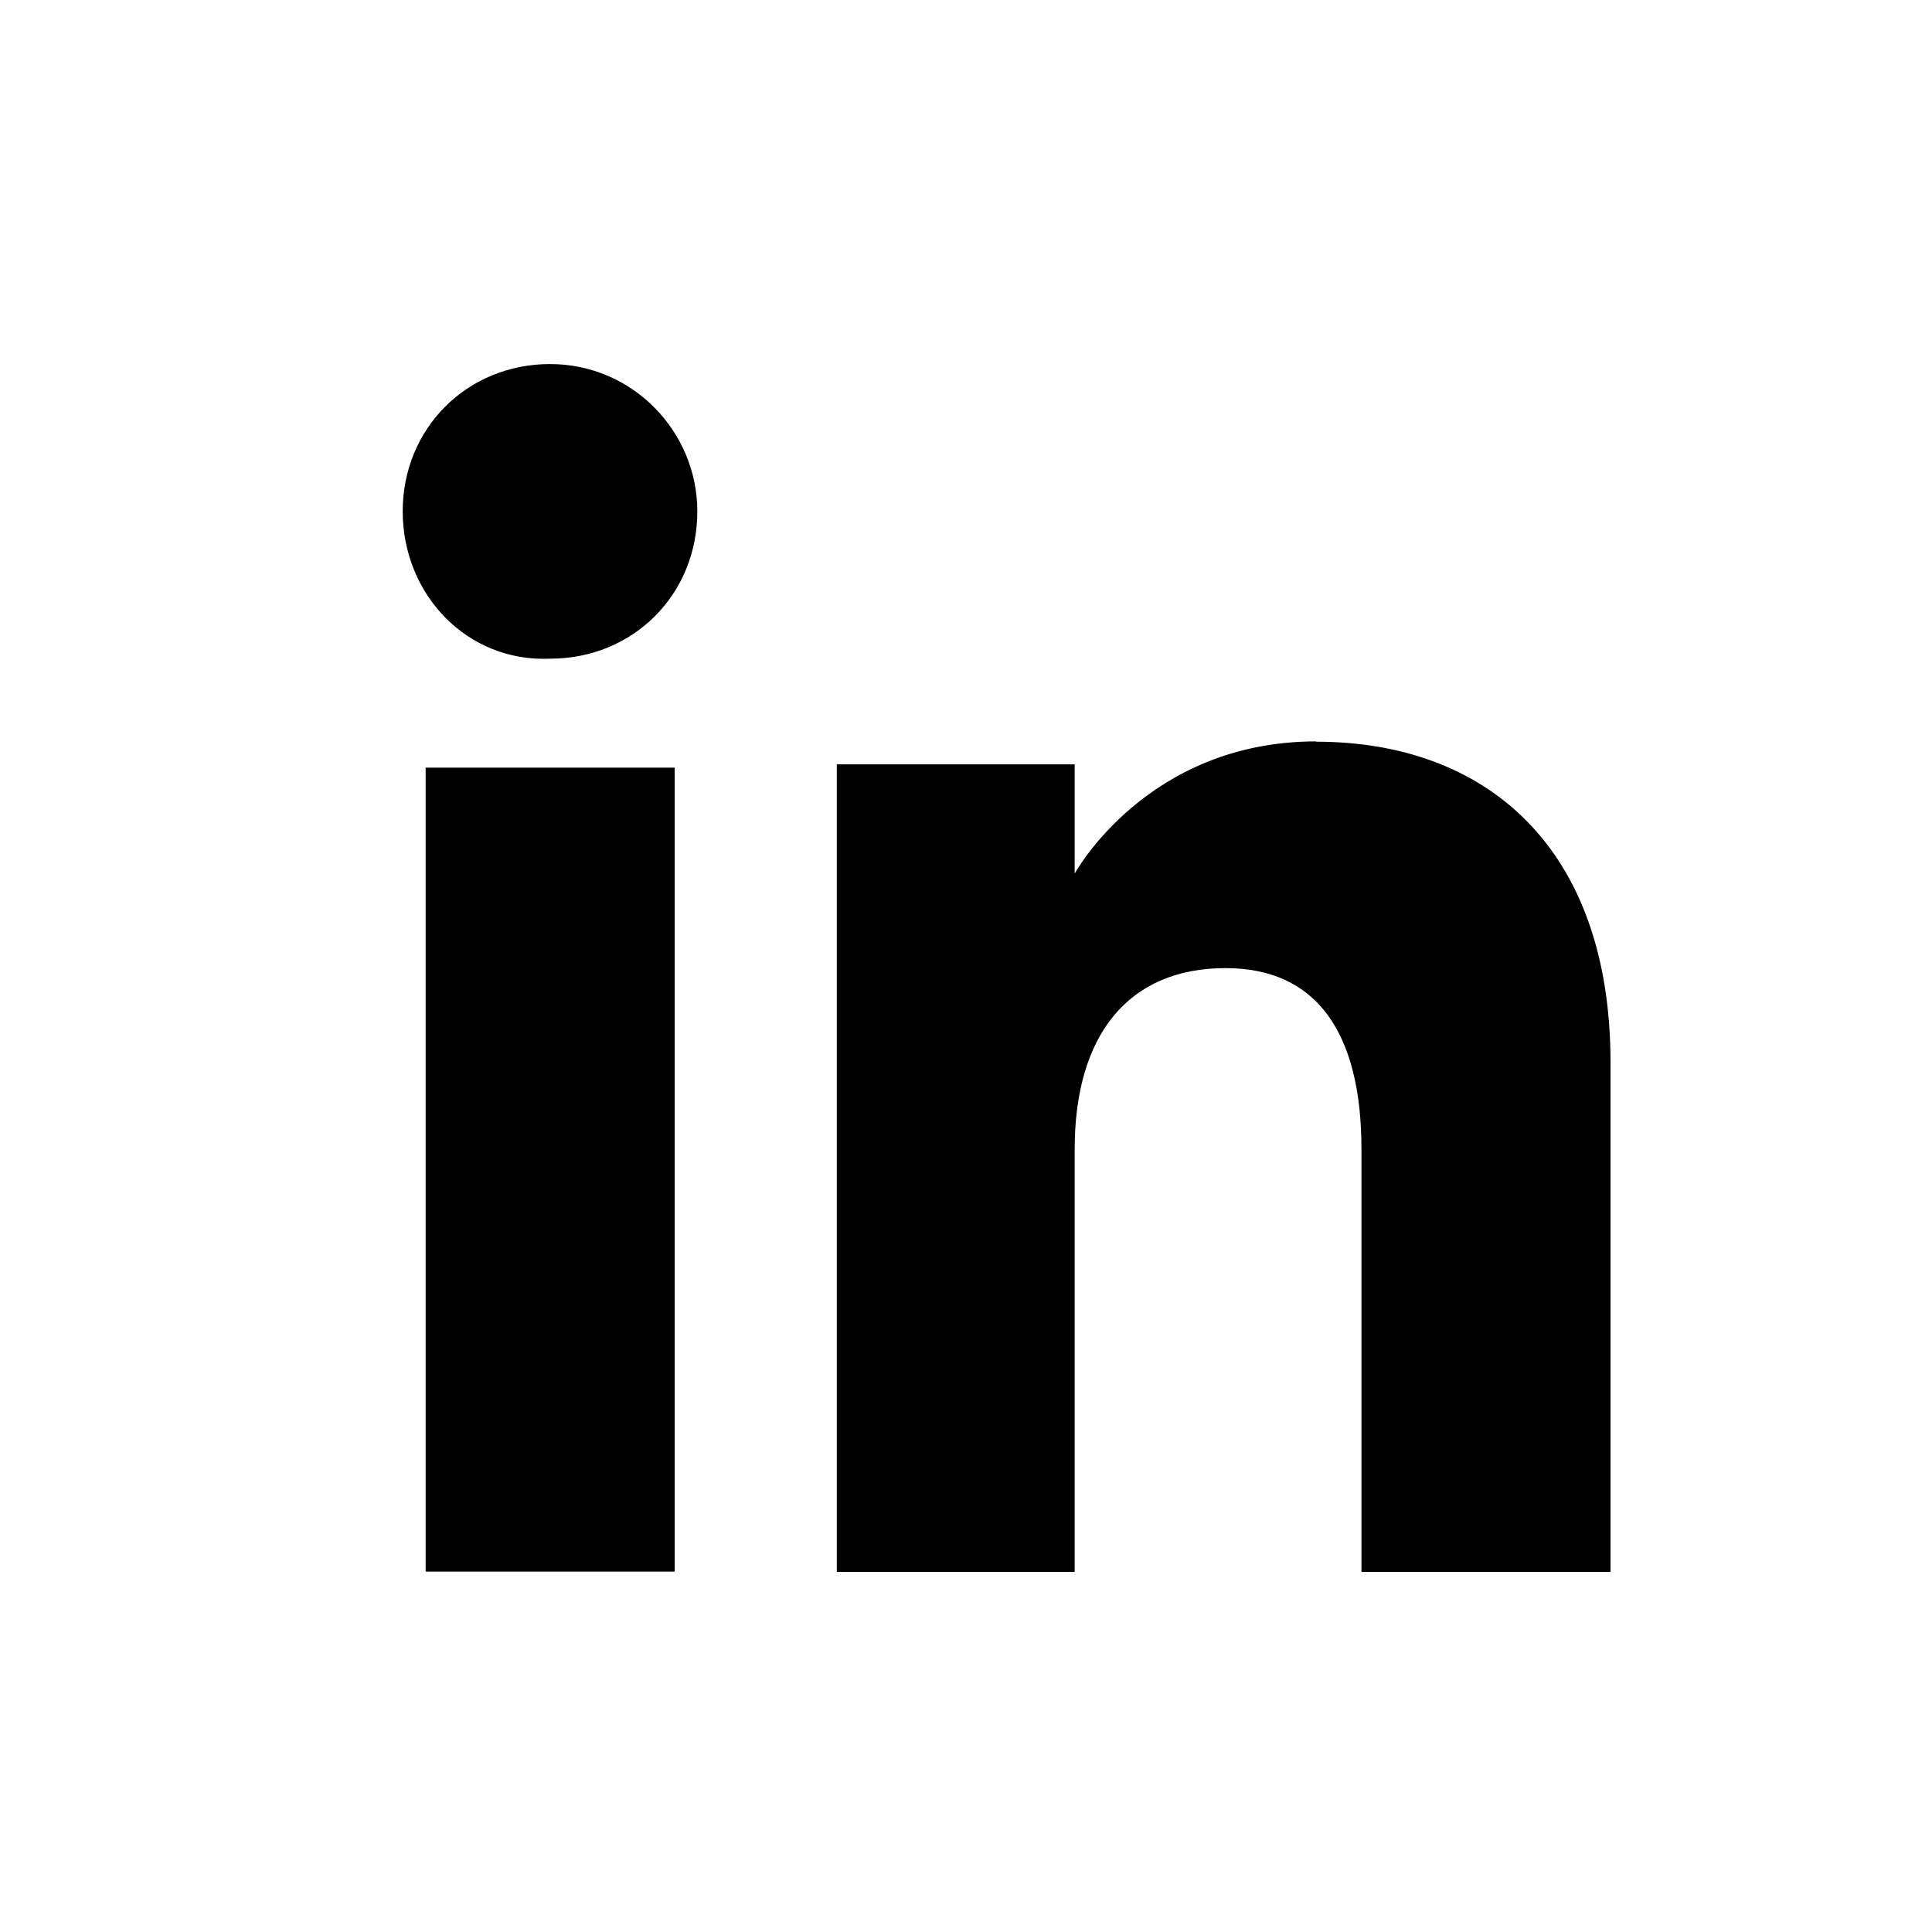 <svg viewBox="0 0 64 64" xmlns="http://www.w3.org/2000/svg">
  <path d="M23.1 16.94c0 2.75-2.12 4.88-4.88 4.88-2.75.12-4.88-2.13-4.88-4.88s2.13-4.88 4.88-4.88 4.88 2.25 4.88 4.88m-9 35.12h8.25V25.43H14.1zm29.5-27.5c-5.62 0-8 4.38-8 4.38v-3.62h-7.88v26.75h7.88v-14c0-3.75 1.75-6 5-6 3 0 4.5 2.12 4.5 6v14h8.25V35.19c0-7.12-4.12-10.62-9.75-10.62Z"/>
</svg>
